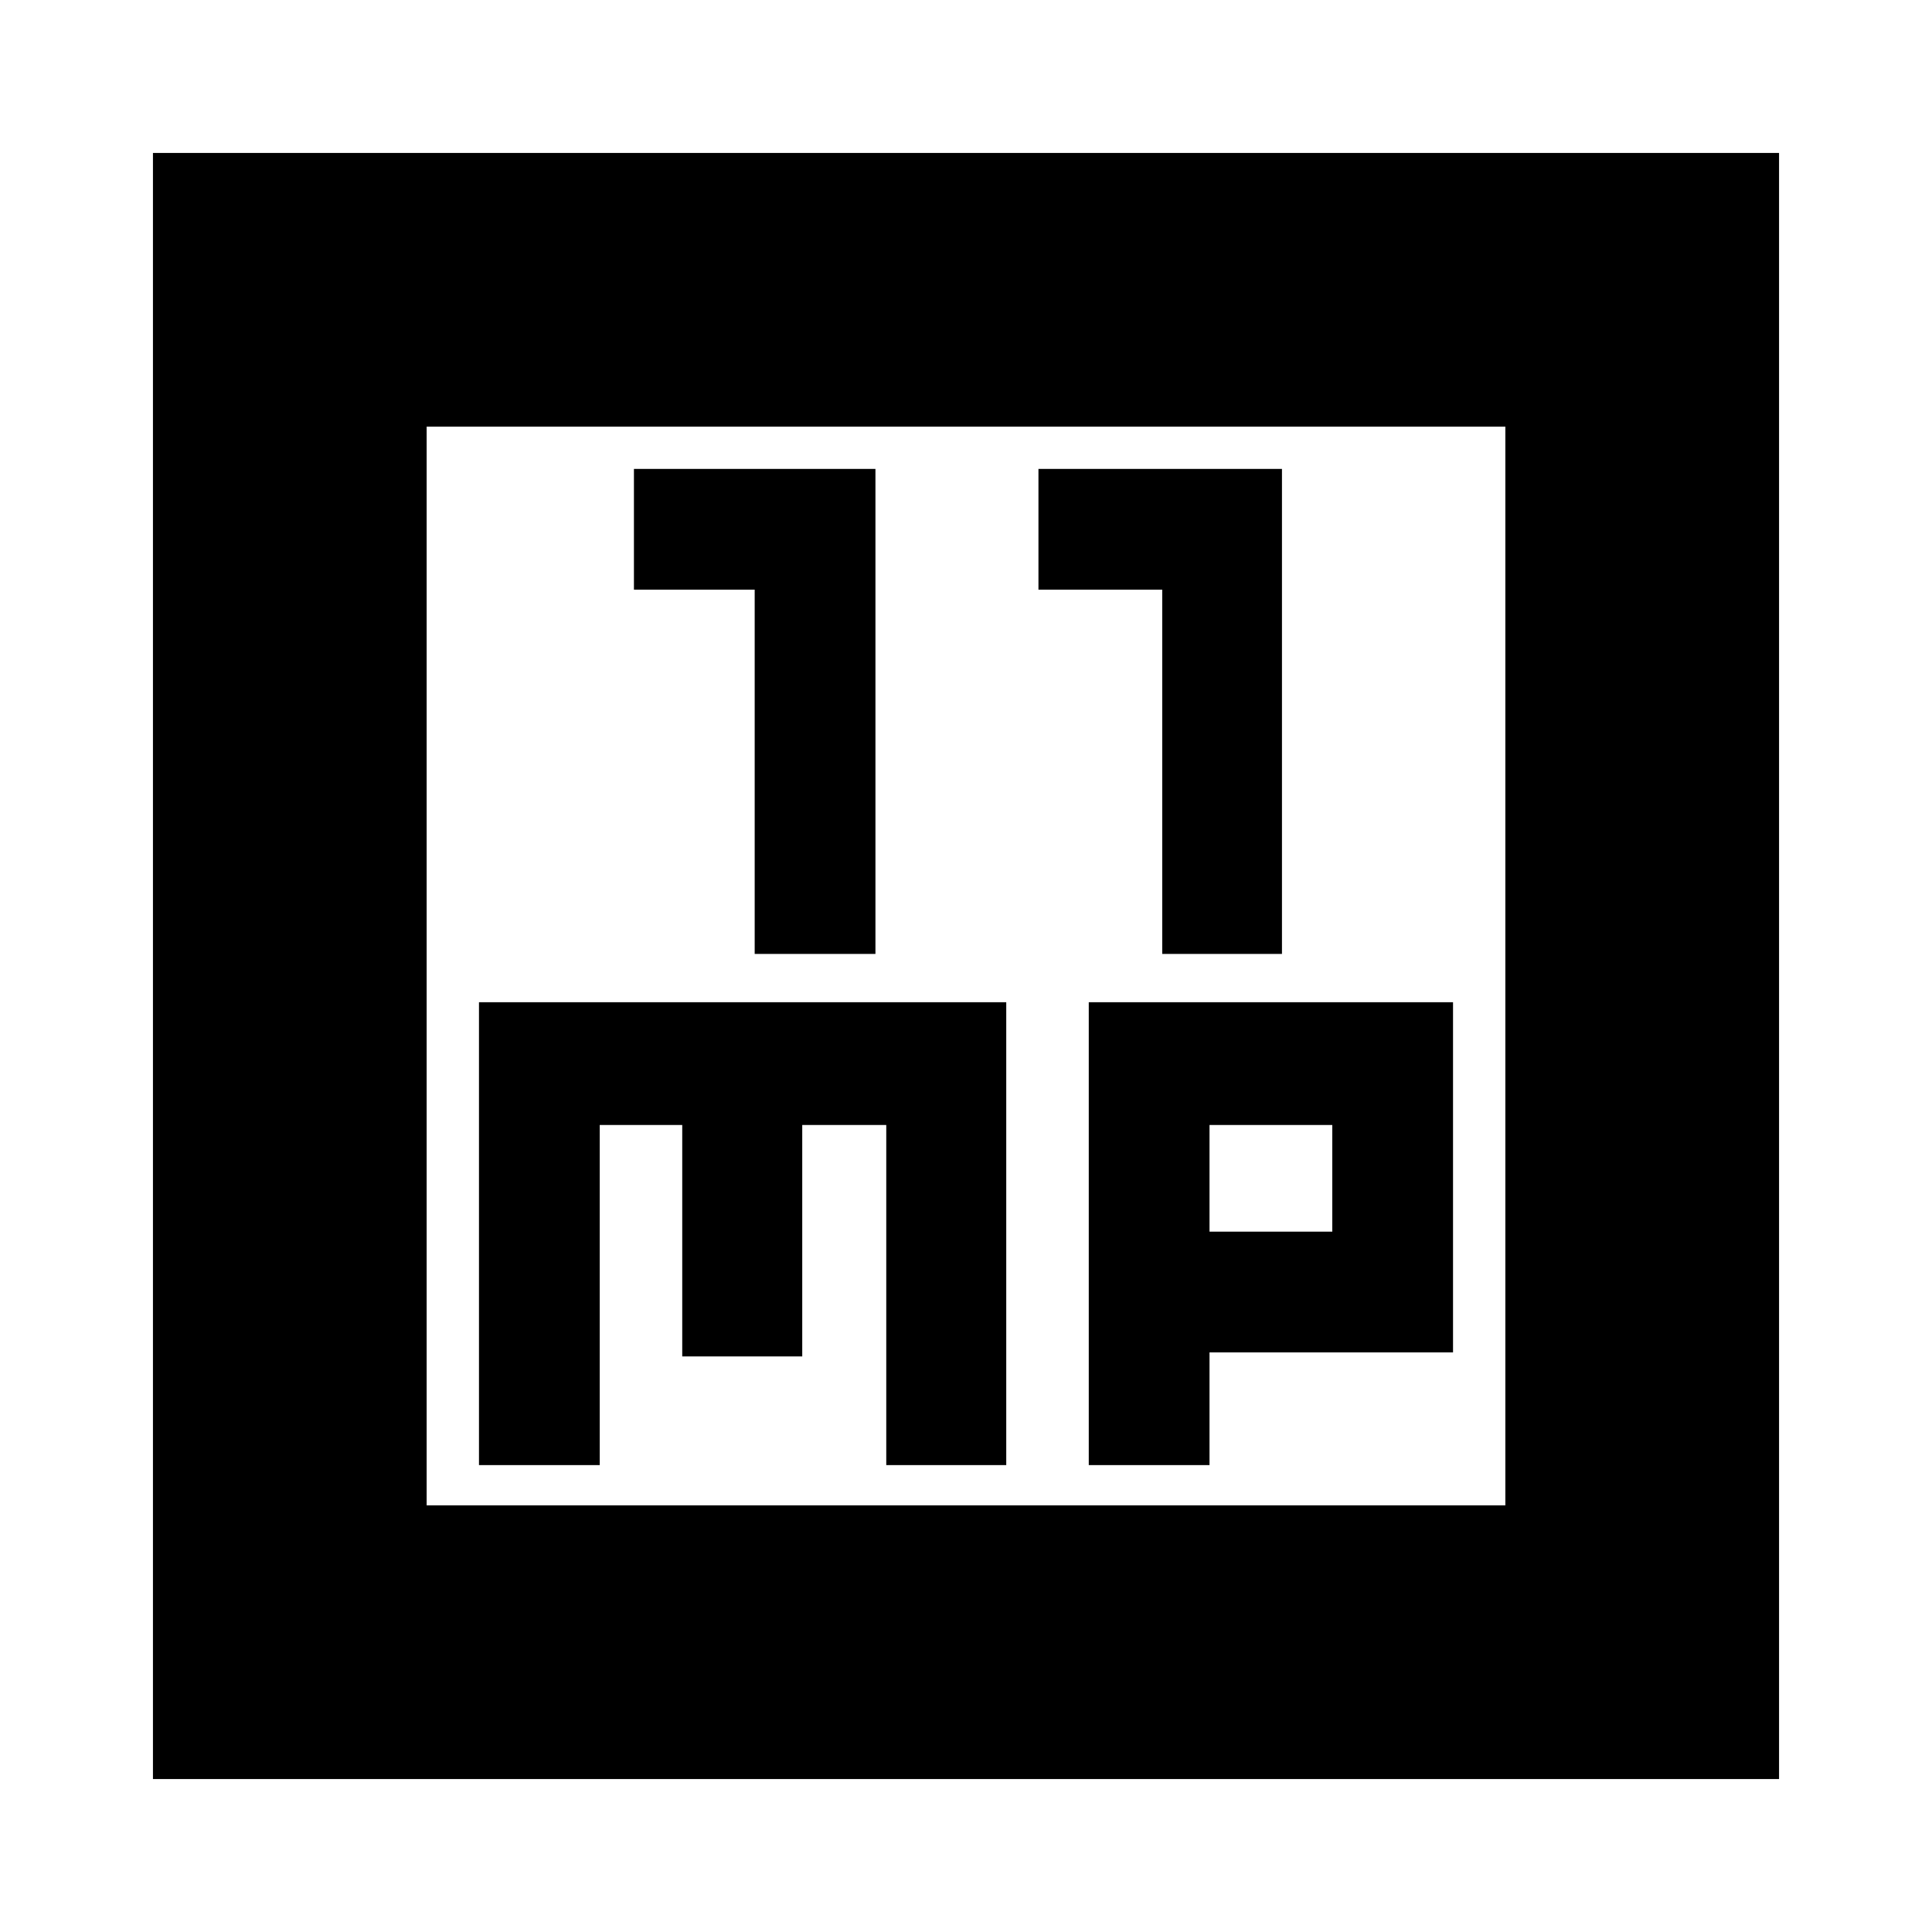 <svg xmlns="http://www.w3.org/2000/svg" height="24" viewBox="0 -960 960 960" width="24"><path d="M375-486h60v-241H315v60h60v181Zm202.5 0H637v-241H516v60h61.5v181ZM238-232h60v-169h41v115h59.63v-115h41.75v169H500v-230H238v230Zm303 0h60v-56h121v-174H541v230Zm60-116v-53h61v53h-61ZM76-76v-808h808v808H76Zm136-136h536v-536H212v536Zm0 0v-536 536Z"/></svg>